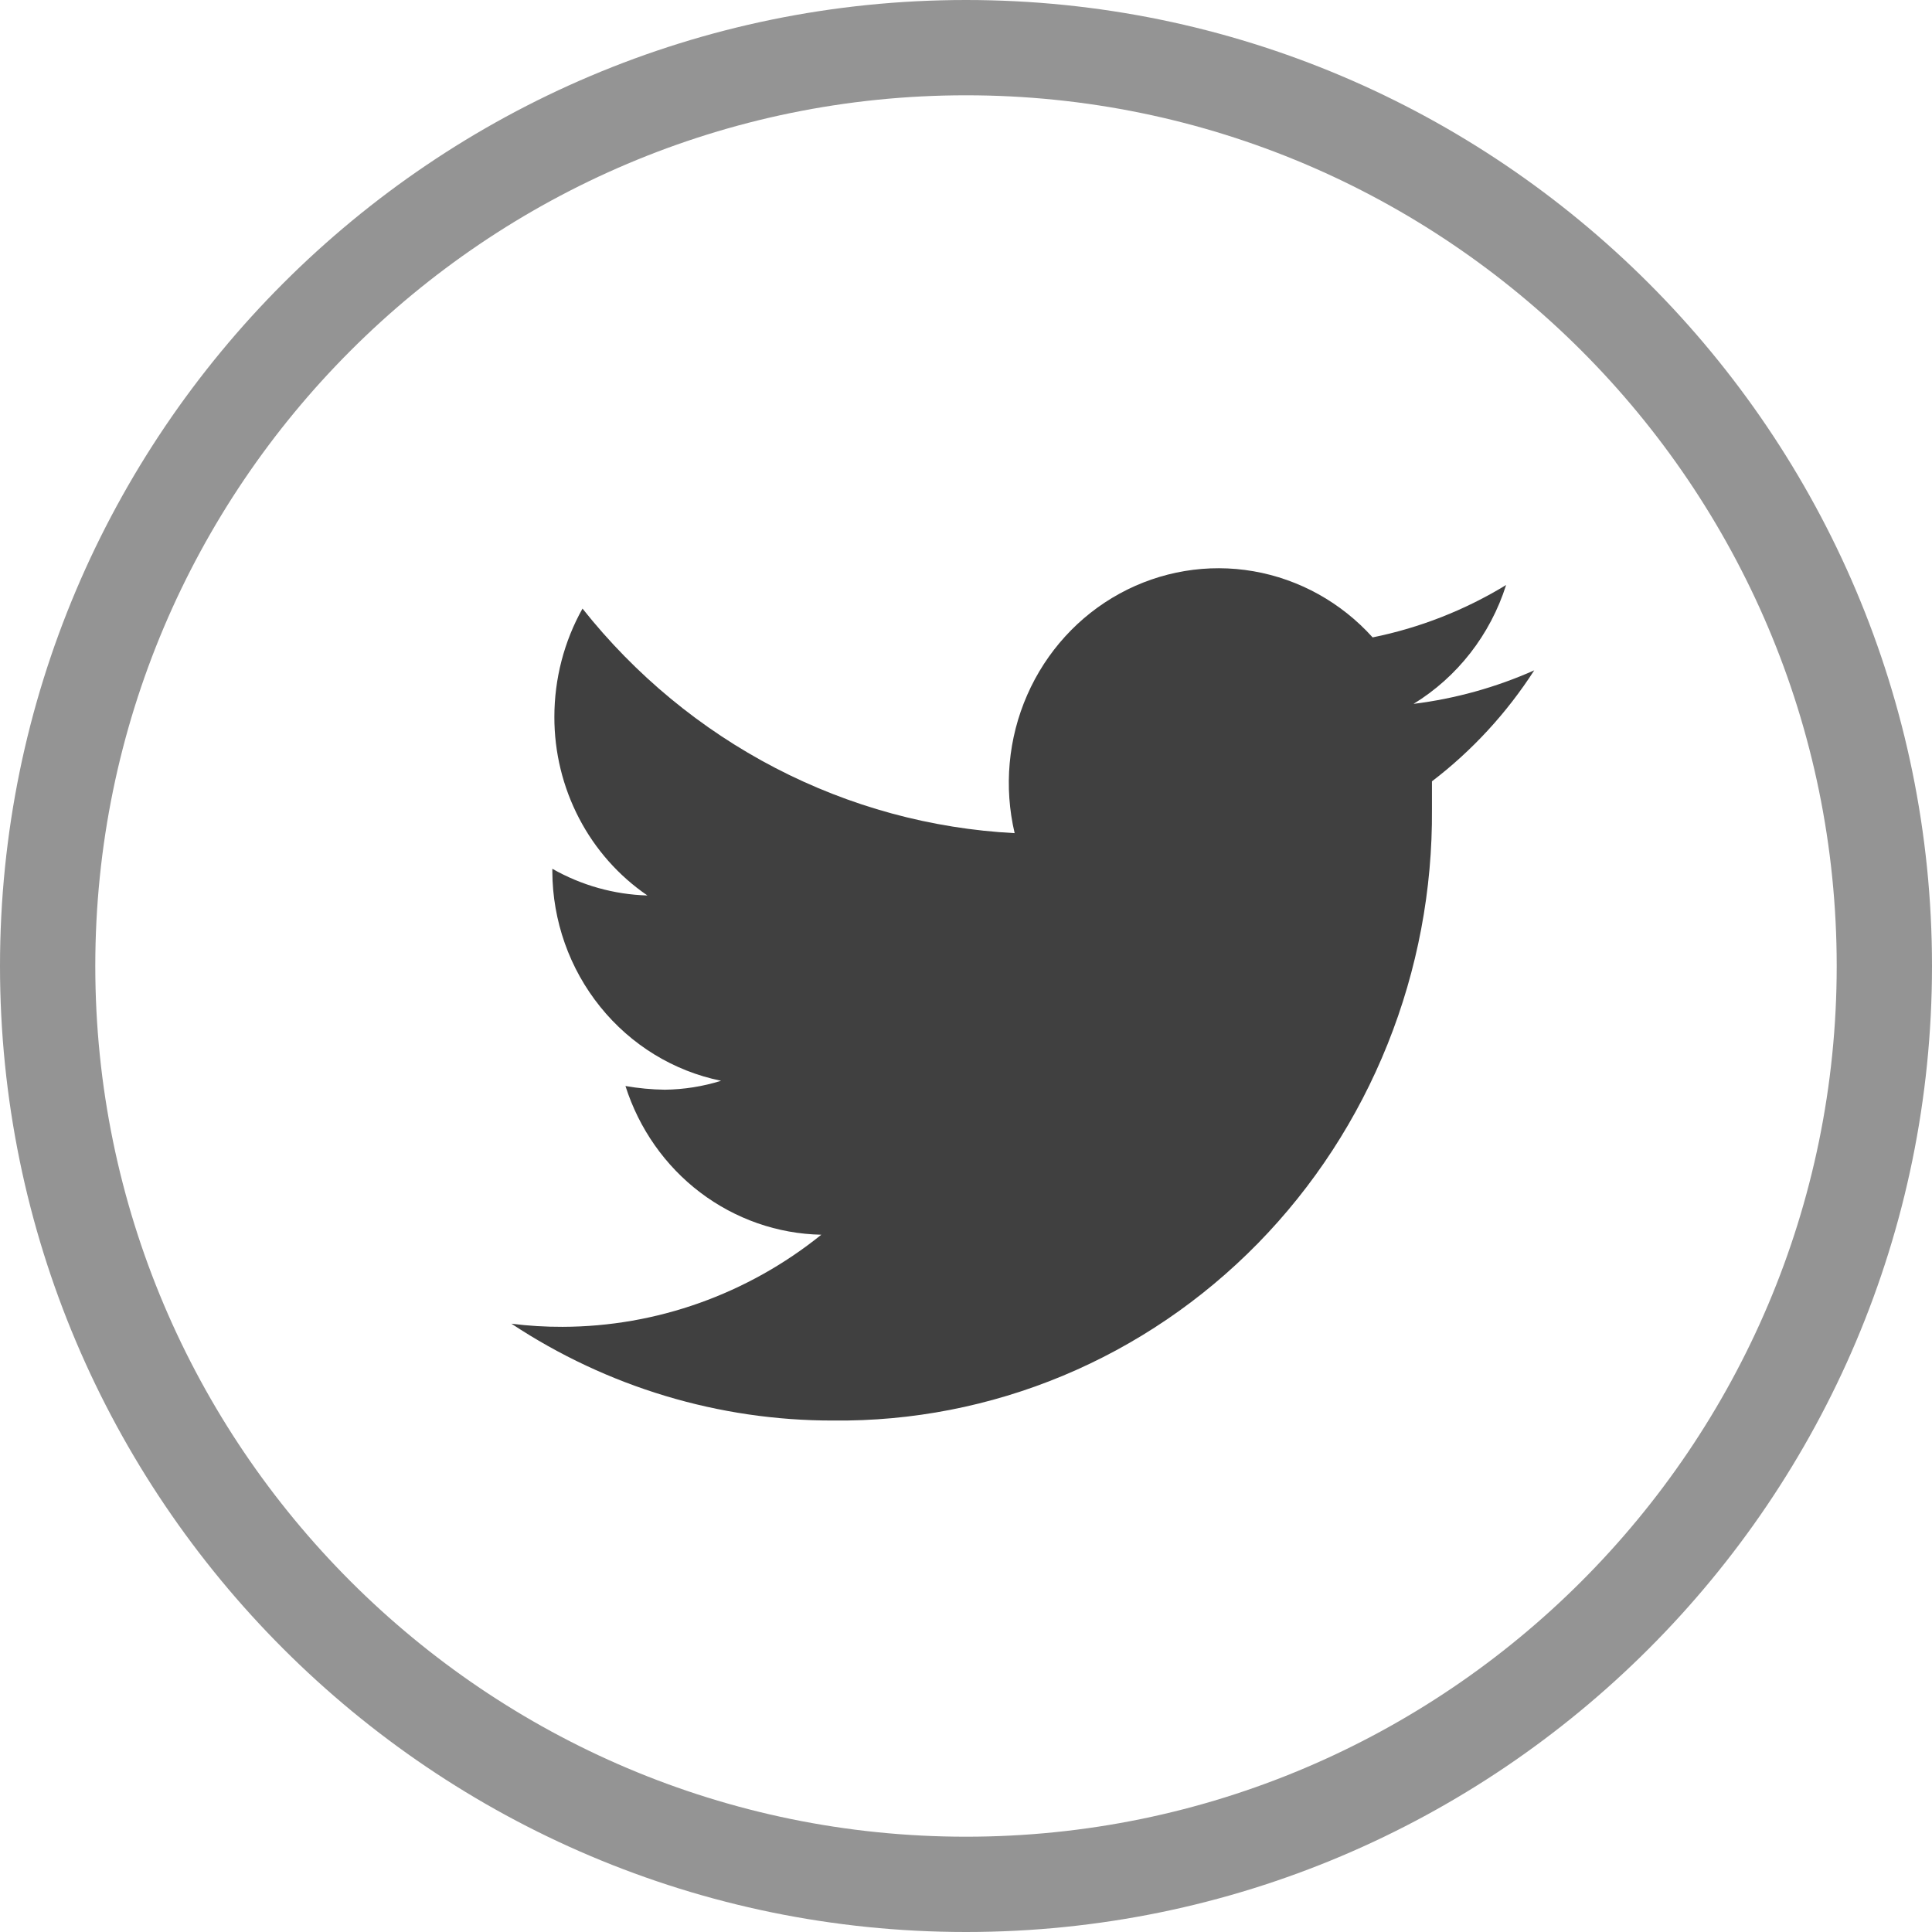 <svg width="34" height="34" viewBox="0 0 34 34" fill="none" xmlns="http://www.w3.org/2000/svg">
<path d="M17 0C7.626 0 0 7.626 0 17C0 26.374 7.626 34 17 34C26.374 34 34 26.374 34 17C34 7.626 26.373 0 17 0ZM17 32.323C8.551 32.323 1.677 25.449 1.677 17C1.677 8.551 8.551 1.677 17 1.677C25.449 1.677 32.323 8.551 32.323 17C32.323 25.449 25.449 32.323 17 32.323Z" fill="#949494"/>
<path d="M27 11.797C26.323 12.098 25.608 12.296 24.876 12.387C25.648 11.914 26.227 11.171 26.505 10.295C25.779 10.738 24.985 11.049 24.156 11.217C23.602 10.602 22.864 10.193 22.059 10.053C21.253 9.913 20.425 10.052 19.704 10.446C18.984 10.84 18.411 11.468 18.077 12.231C17.742 12.994 17.665 13.849 17.856 14.662C16.389 14.586 14.953 14.195 13.643 13.514C12.333 12.833 11.177 11.878 10.251 10.71C9.926 11.29 9.756 11.948 9.756 12.617C9.755 13.238 9.904 13.85 10.19 14.399C10.475 14.947 10.889 15.414 11.394 15.759C10.807 15.742 10.233 15.581 9.72 15.289V15.335C9.724 16.206 10.022 17.048 10.564 17.719C11.105 18.391 11.856 18.85 12.69 19.02C12.369 19.12 12.036 19.173 11.7 19.177C11.468 19.174 11.236 19.152 11.007 19.112C11.245 19.861 11.704 20.516 12.322 20.985C12.94 21.453 13.685 21.714 14.454 21.729C13.155 22.775 11.552 23.346 9.9 23.35C9.599 23.351 9.299 23.333 9 23.295C10.687 24.41 12.653 25.002 14.661 24.999C16.047 25.014 17.421 24.746 18.705 24.211C19.988 23.676 21.154 22.884 22.136 21.882C23.117 20.88 23.893 19.689 24.419 18.376C24.945 17.064 25.211 15.657 25.2 14.239C25.2 14.082 25.2 13.916 25.2 13.75C25.906 13.211 26.515 12.55 27 11.797V11.797Z" fill="#404040"/>
</svg>
